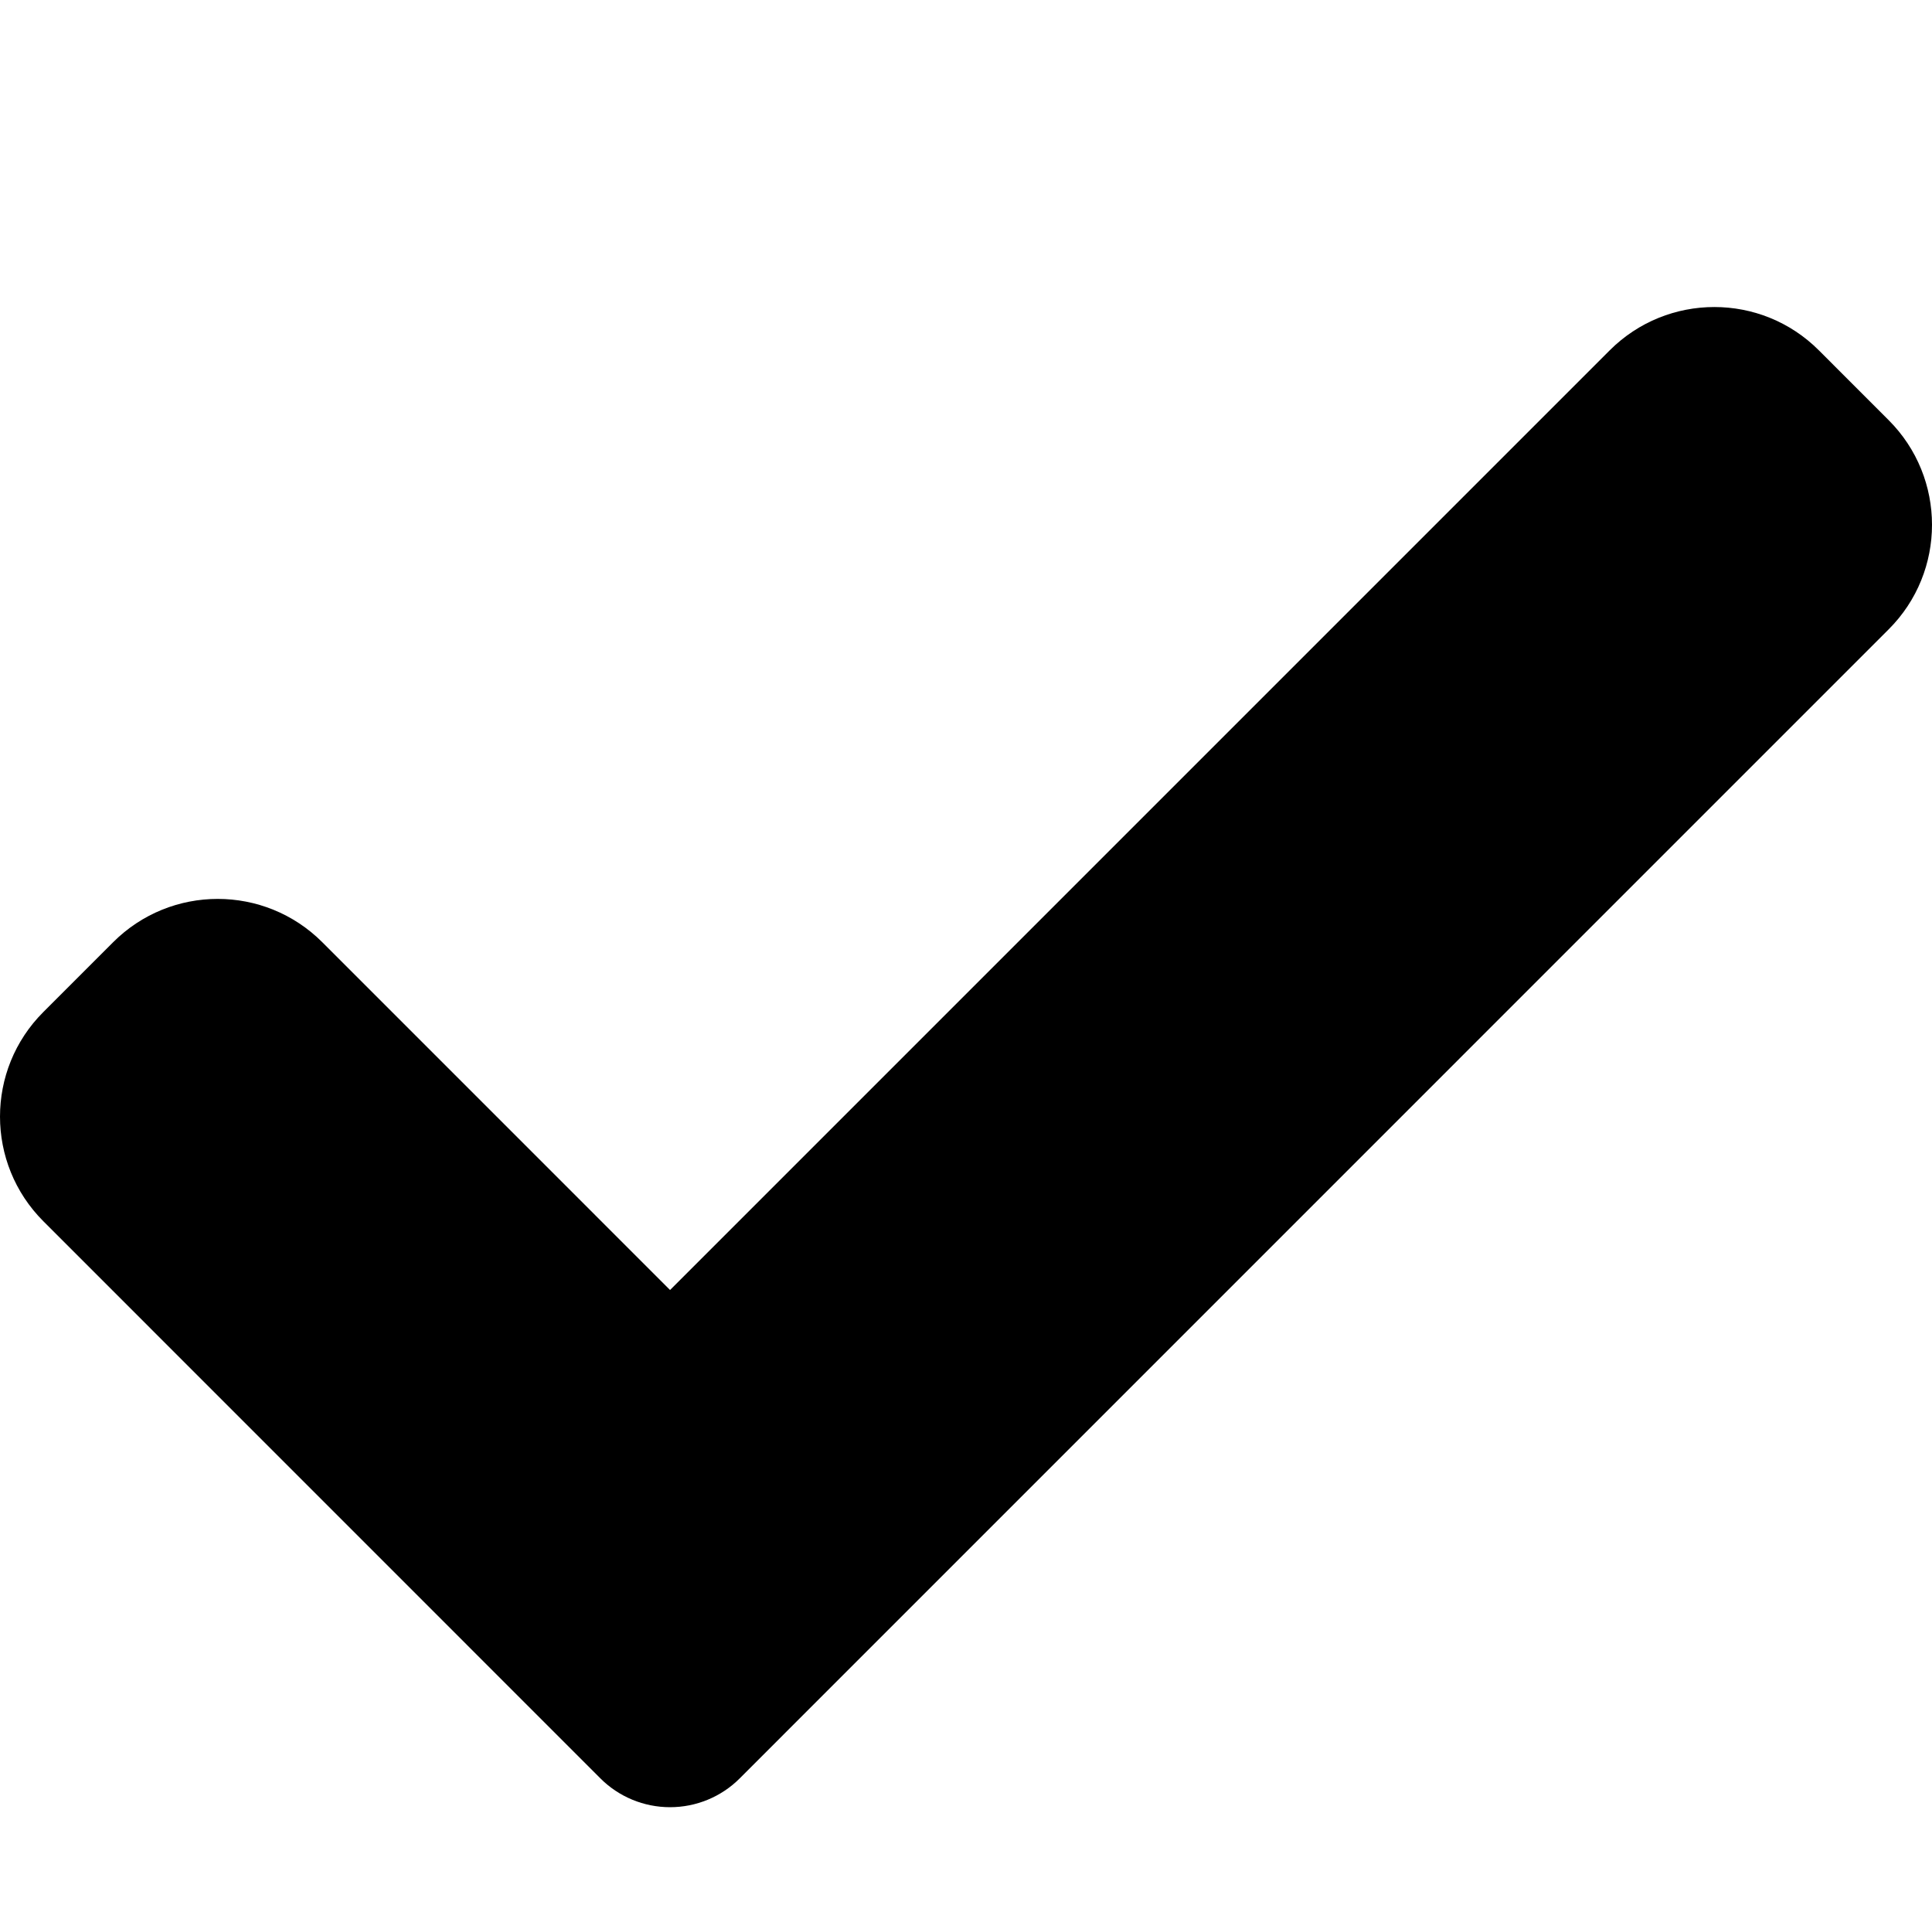 <!-- Generated by IcoMoon.io -->
<svg version="1.1" xmlns="http://www.w3.org/2000/svg" width="1024" height="1024" viewBox="0 0 1024 1024">
<title></title>
<g id="icomoon-ignore">
</g>
<path fill="#000" d="M392.108 942.534c-9.775 9.832-23.111 15.318-36.964 15.318s-27.189-5.486-36.964-15.318l-295.204-295.251c-30.636-30.636-30.636-80.313 0-110.892l36.964-36.973c30.645-30.636 80.266-30.636 110.901 0l184.302 184.312 498.012-498.021c30.645-30.636 80.313-30.636 110.901 0l36.964 36.973c30.636 30.636 30.636 80.304 0 110.892z"></path>
</svg>

